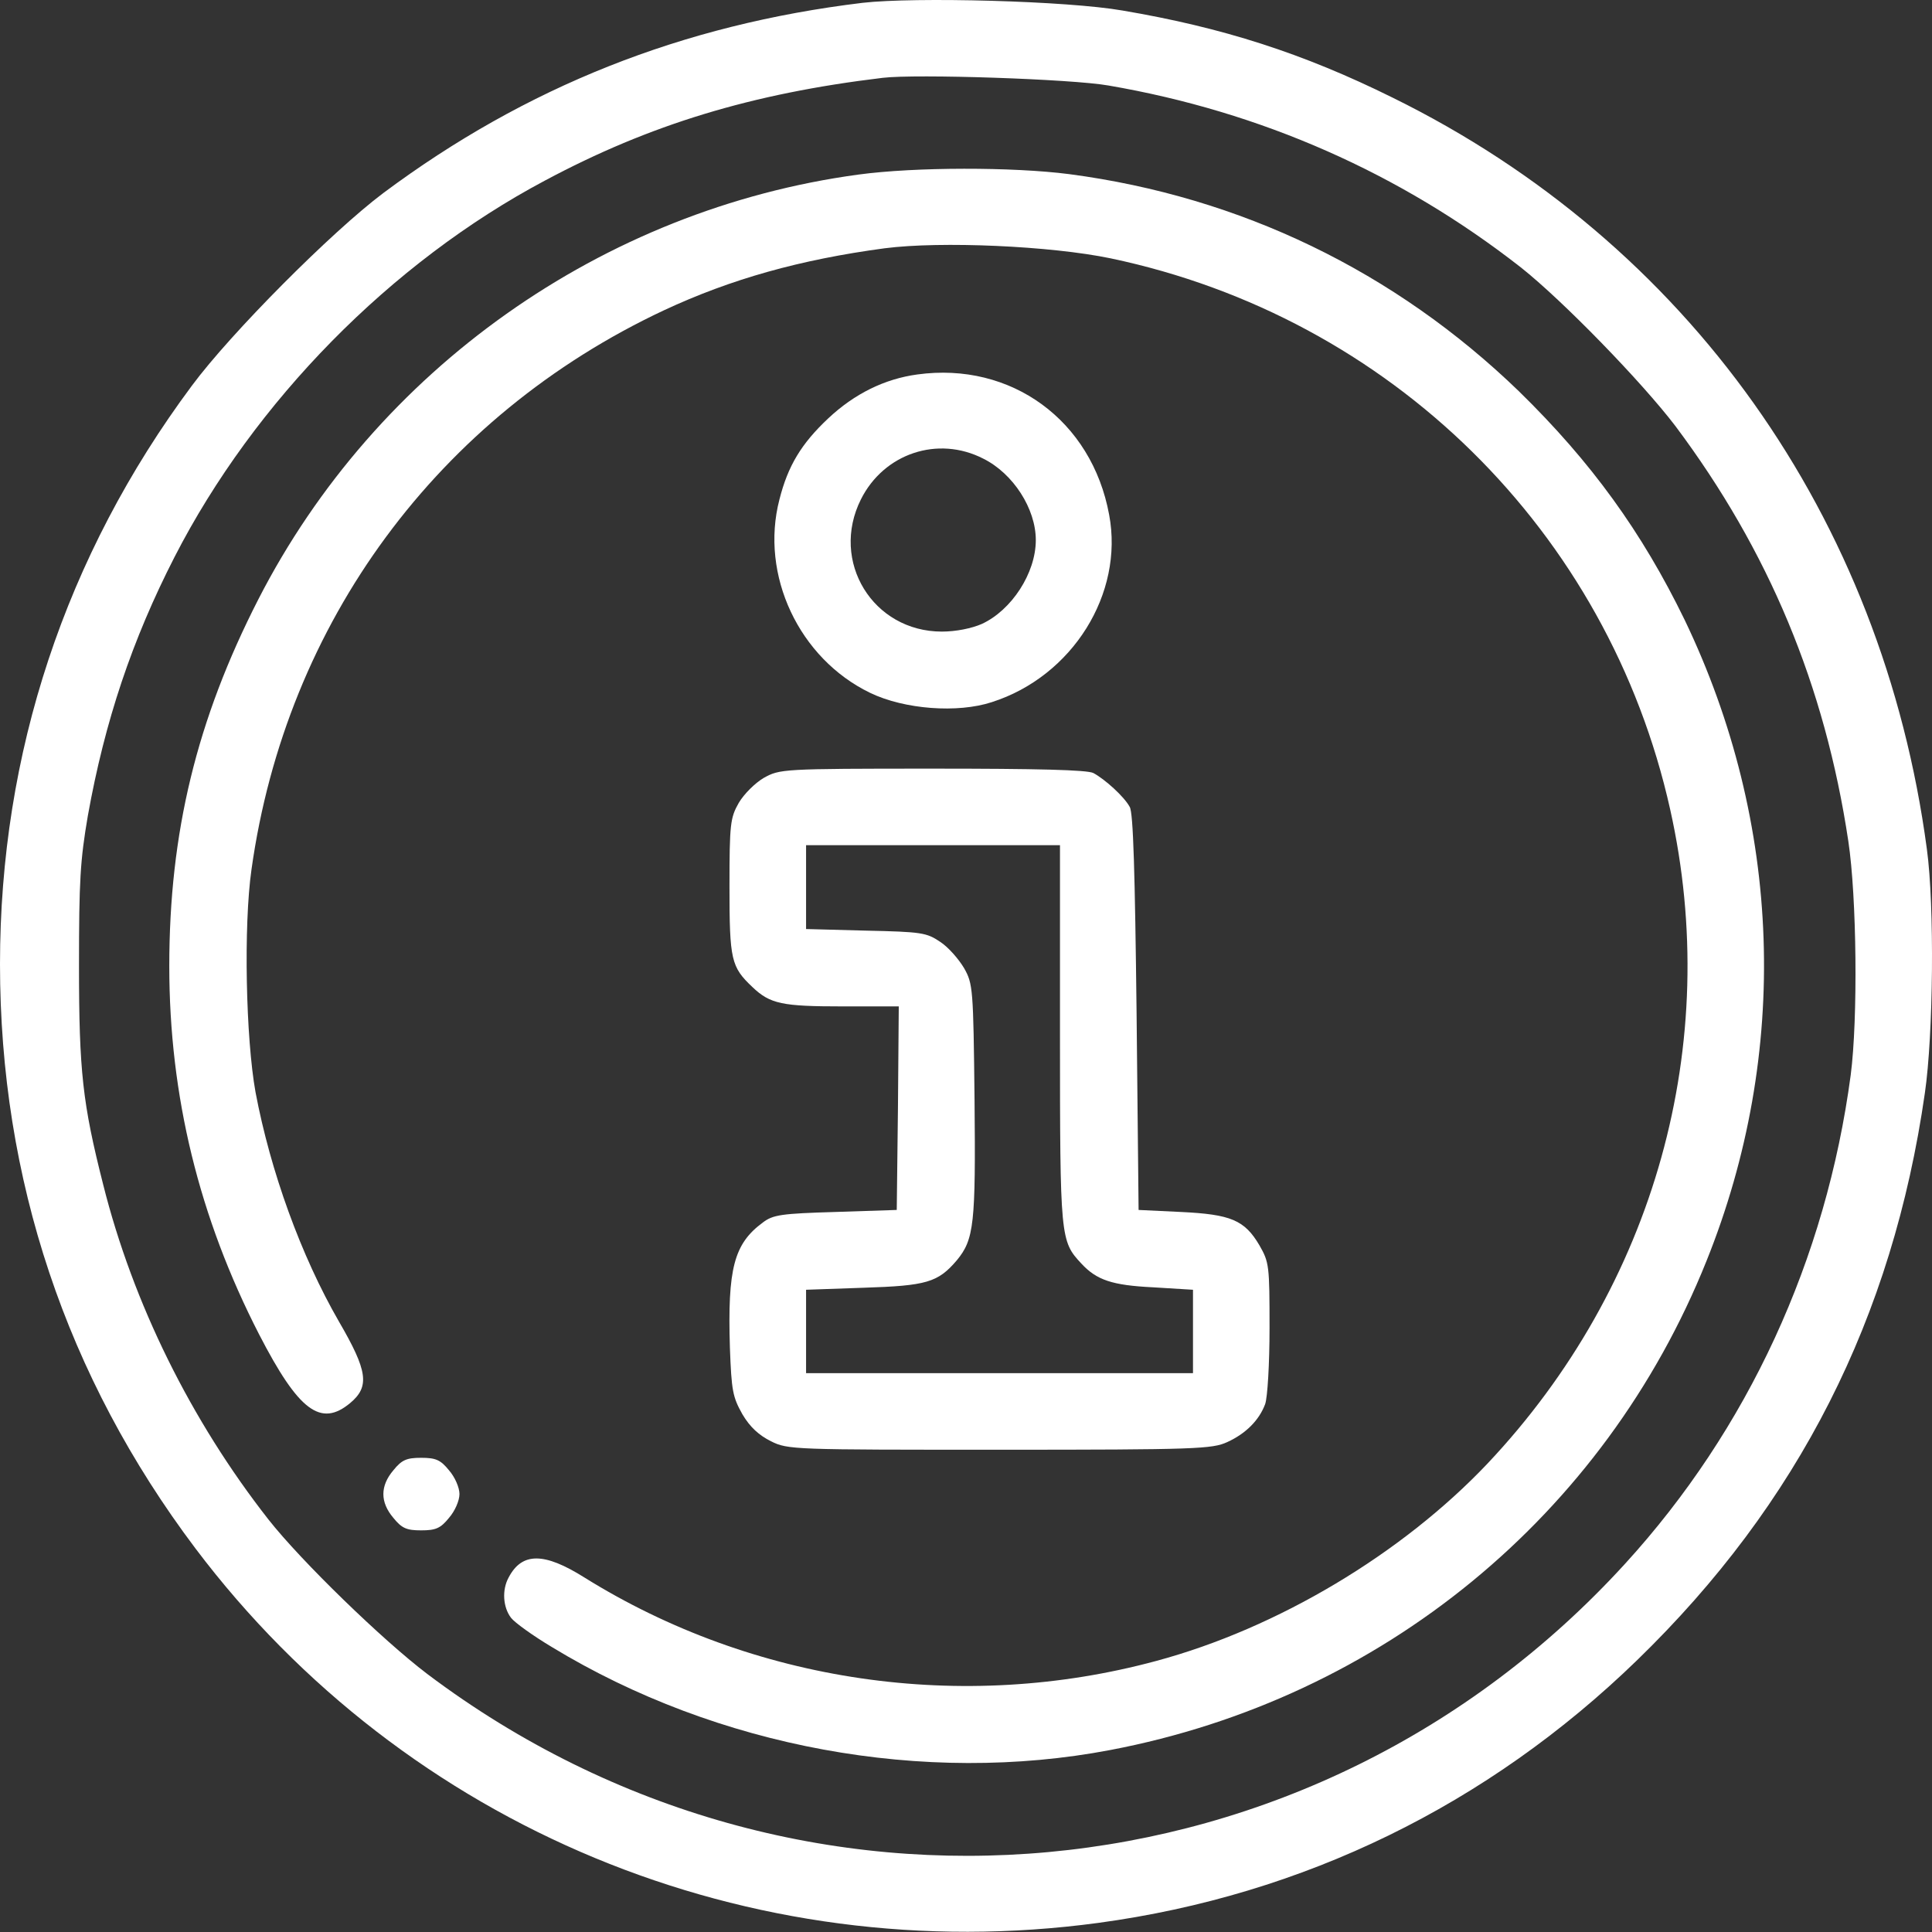 <svg width="45" height="45" viewBox="0 0 45 45" fill="none" xmlns="http://www.w3.org/2000/svg">
<rect x="0" y="0" width="45" height="45" fill="#333333" stroke="none"/>
<path d="M20.089 0.066C15.893 0.573 12.251 2.019 8.927 4.497C7.726 5.399 5.379 7.755 4.468 8.985C1.521 12.946 0 17.546 0 22.456C0 27.459 1.54 32.068 4.553 36.067C9.453 42.563 17.451 45.886 25.581 44.788C30.359 44.14 34.649 42.047 38.132 38.668C41.887 35.025 44.083 30.698 44.834 25.459C45.032 24.098 45.06 21.094 44.881 19.78C43.849 12.045 39.305 5.652 32.434 2.273C30.349 1.24 28.472 0.639 26.144 0.245C24.858 0.02 21.309 -0.074 20.089 0.066ZM25.815 1.991C29.373 2.601 32.621 4.037 35.419 6.225C36.404 7.004 38.244 8.9 39.023 9.923C41.201 12.833 42.506 15.969 43.051 19.592C43.248 20.897 43.276 23.732 43.107 25.037C42.534 29.337 40.713 33.289 37.85 36.424C30.575 44.394 18.606 45.502 9.96 38.996C8.918 38.208 7.012 36.358 6.252 35.391C4.45 33.091 3.098 30.36 2.403 27.59C1.924 25.703 1.84 24.953 1.84 22.502C1.84 20.512 1.868 20.043 2.046 19.001C2.441 16.795 3.079 14.899 4.065 12.974C5.923 9.351 9.106 6.112 12.692 4.206C15.133 2.901 17.508 2.179 20.558 1.813C21.338 1.719 24.961 1.841 25.815 1.991Z" fill="white"/>
<path d="M19.995 4.066C14.034 4.873 8.758 8.609 6.017 13.96C4.581 16.767 3.943 19.395 3.943 22.502C3.943 25.525 4.637 28.36 6.036 31.082C6.956 32.866 7.472 33.251 8.158 32.678C8.618 32.294 8.561 31.927 7.895 30.782C7.012 29.252 6.299 27.281 5.952 25.441C5.726 24.192 5.67 21.564 5.858 20.249C6.665 14.495 10.204 9.698 15.461 7.229C17.029 6.497 18.643 6.046 20.605 5.783C21.92 5.614 24.473 5.727 25.872 6.018C32.387 7.389 37.456 12.373 38.901 18.851C40.122 24.305 38.545 29.956 34.649 34.087C32.659 36.189 29.758 37.926 26.933 38.686C22.417 39.907 17.545 39.193 13.612 36.743C12.673 36.152 12.157 36.152 11.847 36.743C11.687 37.034 11.716 37.438 11.903 37.682C11.988 37.794 12.42 38.104 12.861 38.367C16.71 40.705 21.525 41.587 25.862 40.761C32.18 39.559 37.371 35.297 39.746 29.374C41.699 24.521 41.511 19.17 39.239 14.439C38.244 12.392 37.062 10.759 35.381 9.116C32.49 6.319 28.895 4.582 24.905 4.056C23.591 3.887 21.319 3.887 19.995 4.066Z" fill="white"/>
<path d="M21.366 8.722C20.605 8.825 19.901 9.172 19.291 9.745C18.662 10.336 18.352 10.853 18.155 11.632C17.695 13.397 18.615 15.34 20.267 16.138C21.065 16.523 22.305 16.616 23.102 16.354C24.98 15.753 26.181 13.828 25.834 11.989C25.43 9.792 23.553 8.421 21.366 8.722ZM22.905 10.684C23.6 11.031 24.126 11.848 24.126 12.58C24.126 13.35 23.562 14.213 22.868 14.533C22.633 14.636 22.267 14.711 21.938 14.711C20.333 14.711 19.329 13.077 20.052 11.632C20.587 10.562 21.845 10.139 22.905 10.684Z" fill="white"/>
<path d="M17.789 18.119C17.583 18.241 17.329 18.494 17.207 18.701C17.01 19.048 16.991 19.189 16.991 20.653C16.991 22.362 17.029 22.521 17.526 22.991C17.939 23.385 18.221 23.441 19.629 23.441H20.934L20.915 25.807L20.887 28.182L19.46 28.229C18.202 28.266 18.005 28.294 17.77 28.473C17.095 28.97 16.944 29.543 17.001 31.392C17.038 32.397 17.066 32.538 17.292 32.941C17.47 33.242 17.677 33.429 17.958 33.57C18.352 33.767 18.484 33.767 23.29 33.767C27.871 33.767 28.237 33.749 28.585 33.589C29.017 33.392 29.326 33.082 29.467 32.707C29.523 32.556 29.57 31.768 29.57 30.932C29.57 29.477 29.561 29.402 29.336 29.008C28.988 28.416 28.669 28.285 27.505 28.229L26.52 28.182L26.473 23.582C26.435 20.334 26.397 18.926 26.313 18.794C26.181 18.55 25.731 18.147 25.468 18.006C25.327 17.931 24.154 17.903 21.713 17.903C18.202 17.903 18.165 17.912 17.789 18.119ZM24.689 24.098C24.689 28.848 24.698 28.905 25.186 29.43C25.543 29.815 25.9 29.937 26.857 29.984L27.787 30.041V31.007V31.984H23.281H18.775V31.007V30.041L20.117 29.994C21.582 29.947 21.845 29.872 22.286 29.355C22.689 28.867 22.727 28.51 22.699 25.619C22.671 23.009 22.661 22.916 22.455 22.549C22.333 22.343 22.089 22.061 21.901 21.939C21.582 21.723 21.469 21.704 20.164 21.676L18.775 21.639V20.663V19.686H21.732H24.689V24.098Z" fill="white"/>
<path d="M9.162 34.246C8.852 34.612 8.852 34.988 9.162 35.354C9.359 35.598 9.472 35.645 9.81 35.645C10.148 35.645 10.261 35.598 10.458 35.354C10.598 35.194 10.702 34.95 10.702 34.8C10.702 34.65 10.598 34.406 10.458 34.246C10.261 34.002 10.148 33.955 9.81 33.955C9.472 33.955 9.359 34.002 9.162 34.246Z" fill="white"/>
</svg>
